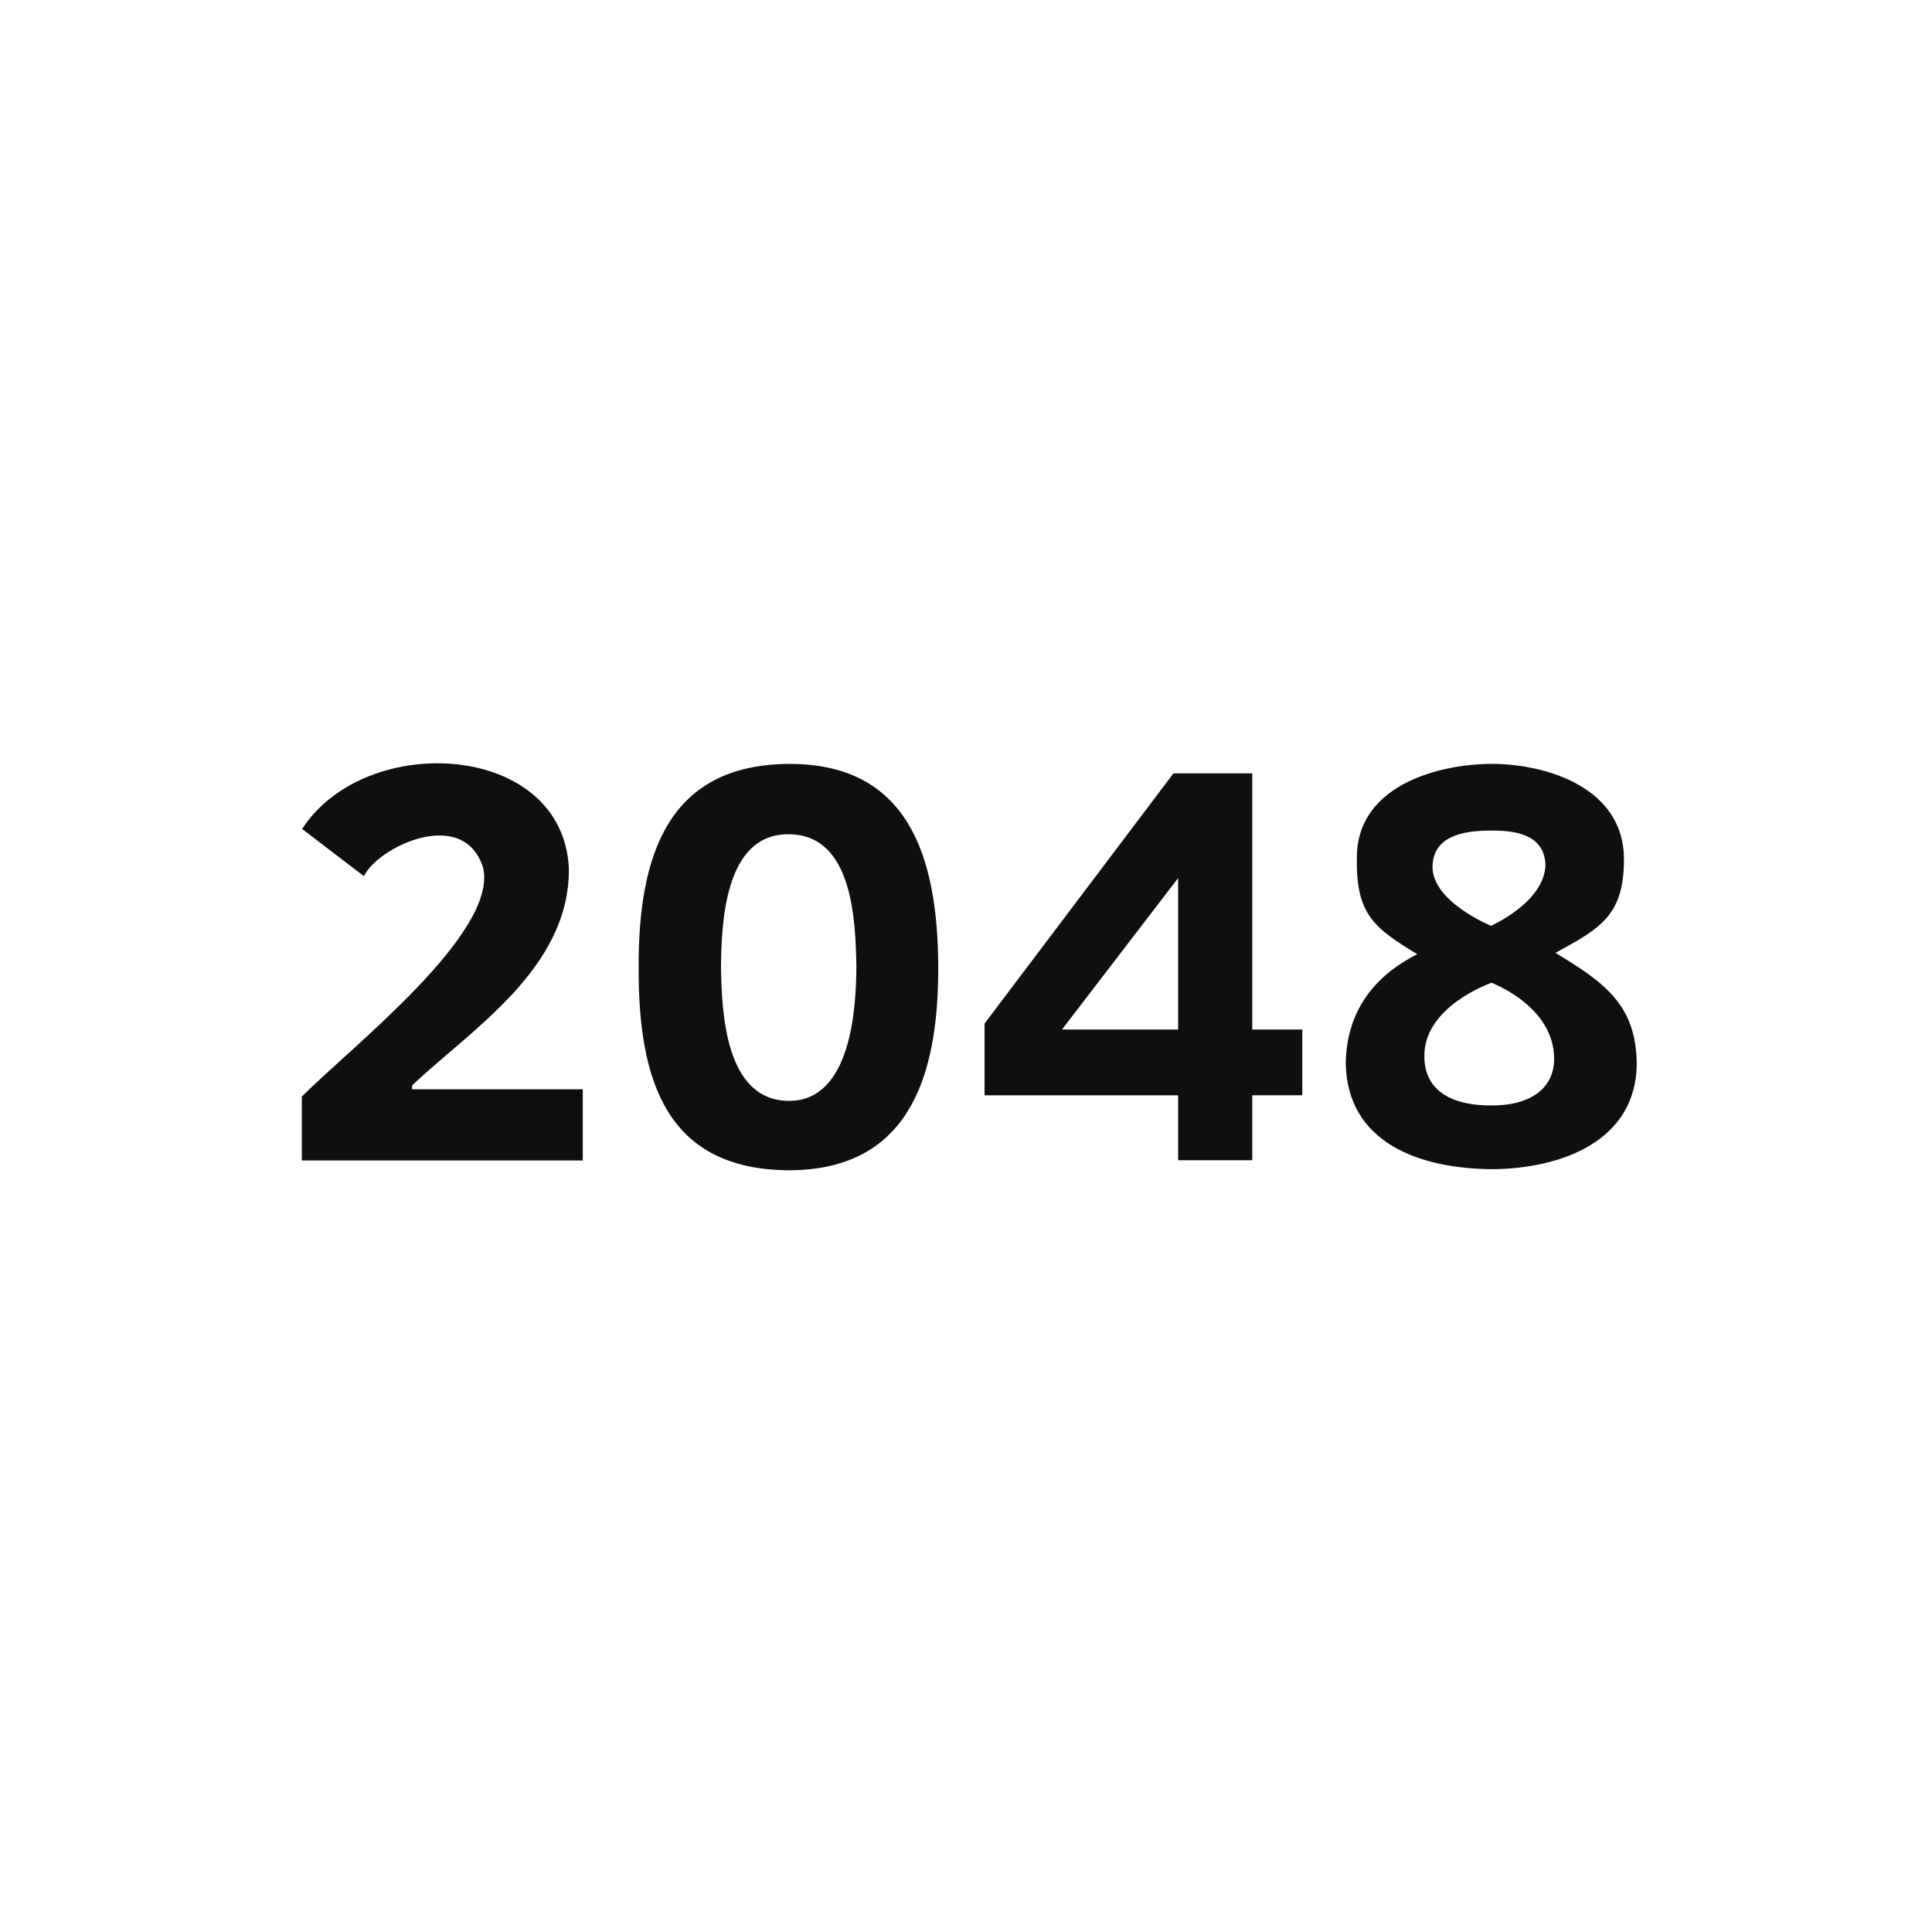 <?xml version="1.0" encoding="UTF-8" standalone="no"?>
<svg xmlns="http://www.w3.org/2000/svg" width="300" height="300">
  <rect width="300" height="300" fill="transparent" opacity=".93" ry="#000"/>
  <path fill="#000" fill-opacity=".941" d="M90.494 180.2H46.869v-9.93c7.824-7.822 30.474-25.409 28.15-35.53-3.072-9.689-16.516-3.104-18.497 1.318l-9.606-7.34c9.905-15.277 40.548-13.517 41.418 6.161.134 15.553-15.328 25.09-24.344 33.668v.595h26.504zm55.196-30.08c.063 17.934-5.115 31.485-23.027 31.6-19.083-.036-23.56-13.743-23.495-31.488-.065-17.78 4.781-31.58 23.495-31.614 18.066.034 22.964 13.854 23.027 31.502zm-33.734.112c.116 7.027.676 20.614 10.483 20.711 9.705.112 10.513-14.386 10.538-20.823-.127-6.991-.488-20.502-10.426-20.57-10.098-.184-10.528 13.963-10.595 20.682zM231.71 118.61c8.524.045 20.45 3.725 20.459 14.803-.009 8.758-3.65 10.729-10.64 14.548 7.695 4.645 12.534 8.111 12.623 17.241-.089 11.956-11.652 16.271-22.443 16.351-11.363-.08-22.57-4.135-22.744-16.523.179-8.938 5.42-14.001 11.103-16.861-6.491-3.981-9.533-6.036-9.373-14.84-.16-10.907 11.817-14.673 21.014-14.719zm-10.534 45.347c-.043 5.684 4.696 7.744 10.41 7.695 5.505.048 9.672-2.245 9.74-7.167.048-8.267-9.734-11.879-9.734-11.879s-10.459 3.613-10.416 11.351zm10.441-34.982c-4.798-.041-9.151 1.04-9.174 5.677.023 5.399 9.077 9.104 9.077 9.104s8.331-3.654 8.459-9.485c-.192-4.253-3.809-5.337-8.363-5.296zM202.22 170.07h-7.77v10.088h-11.51v-10.08h-30.06v-11.137l29.332-38.853h12.238v39.776h7.77zm-19.28-33.723-18.038 23.517h18.038z"/>
</svg>